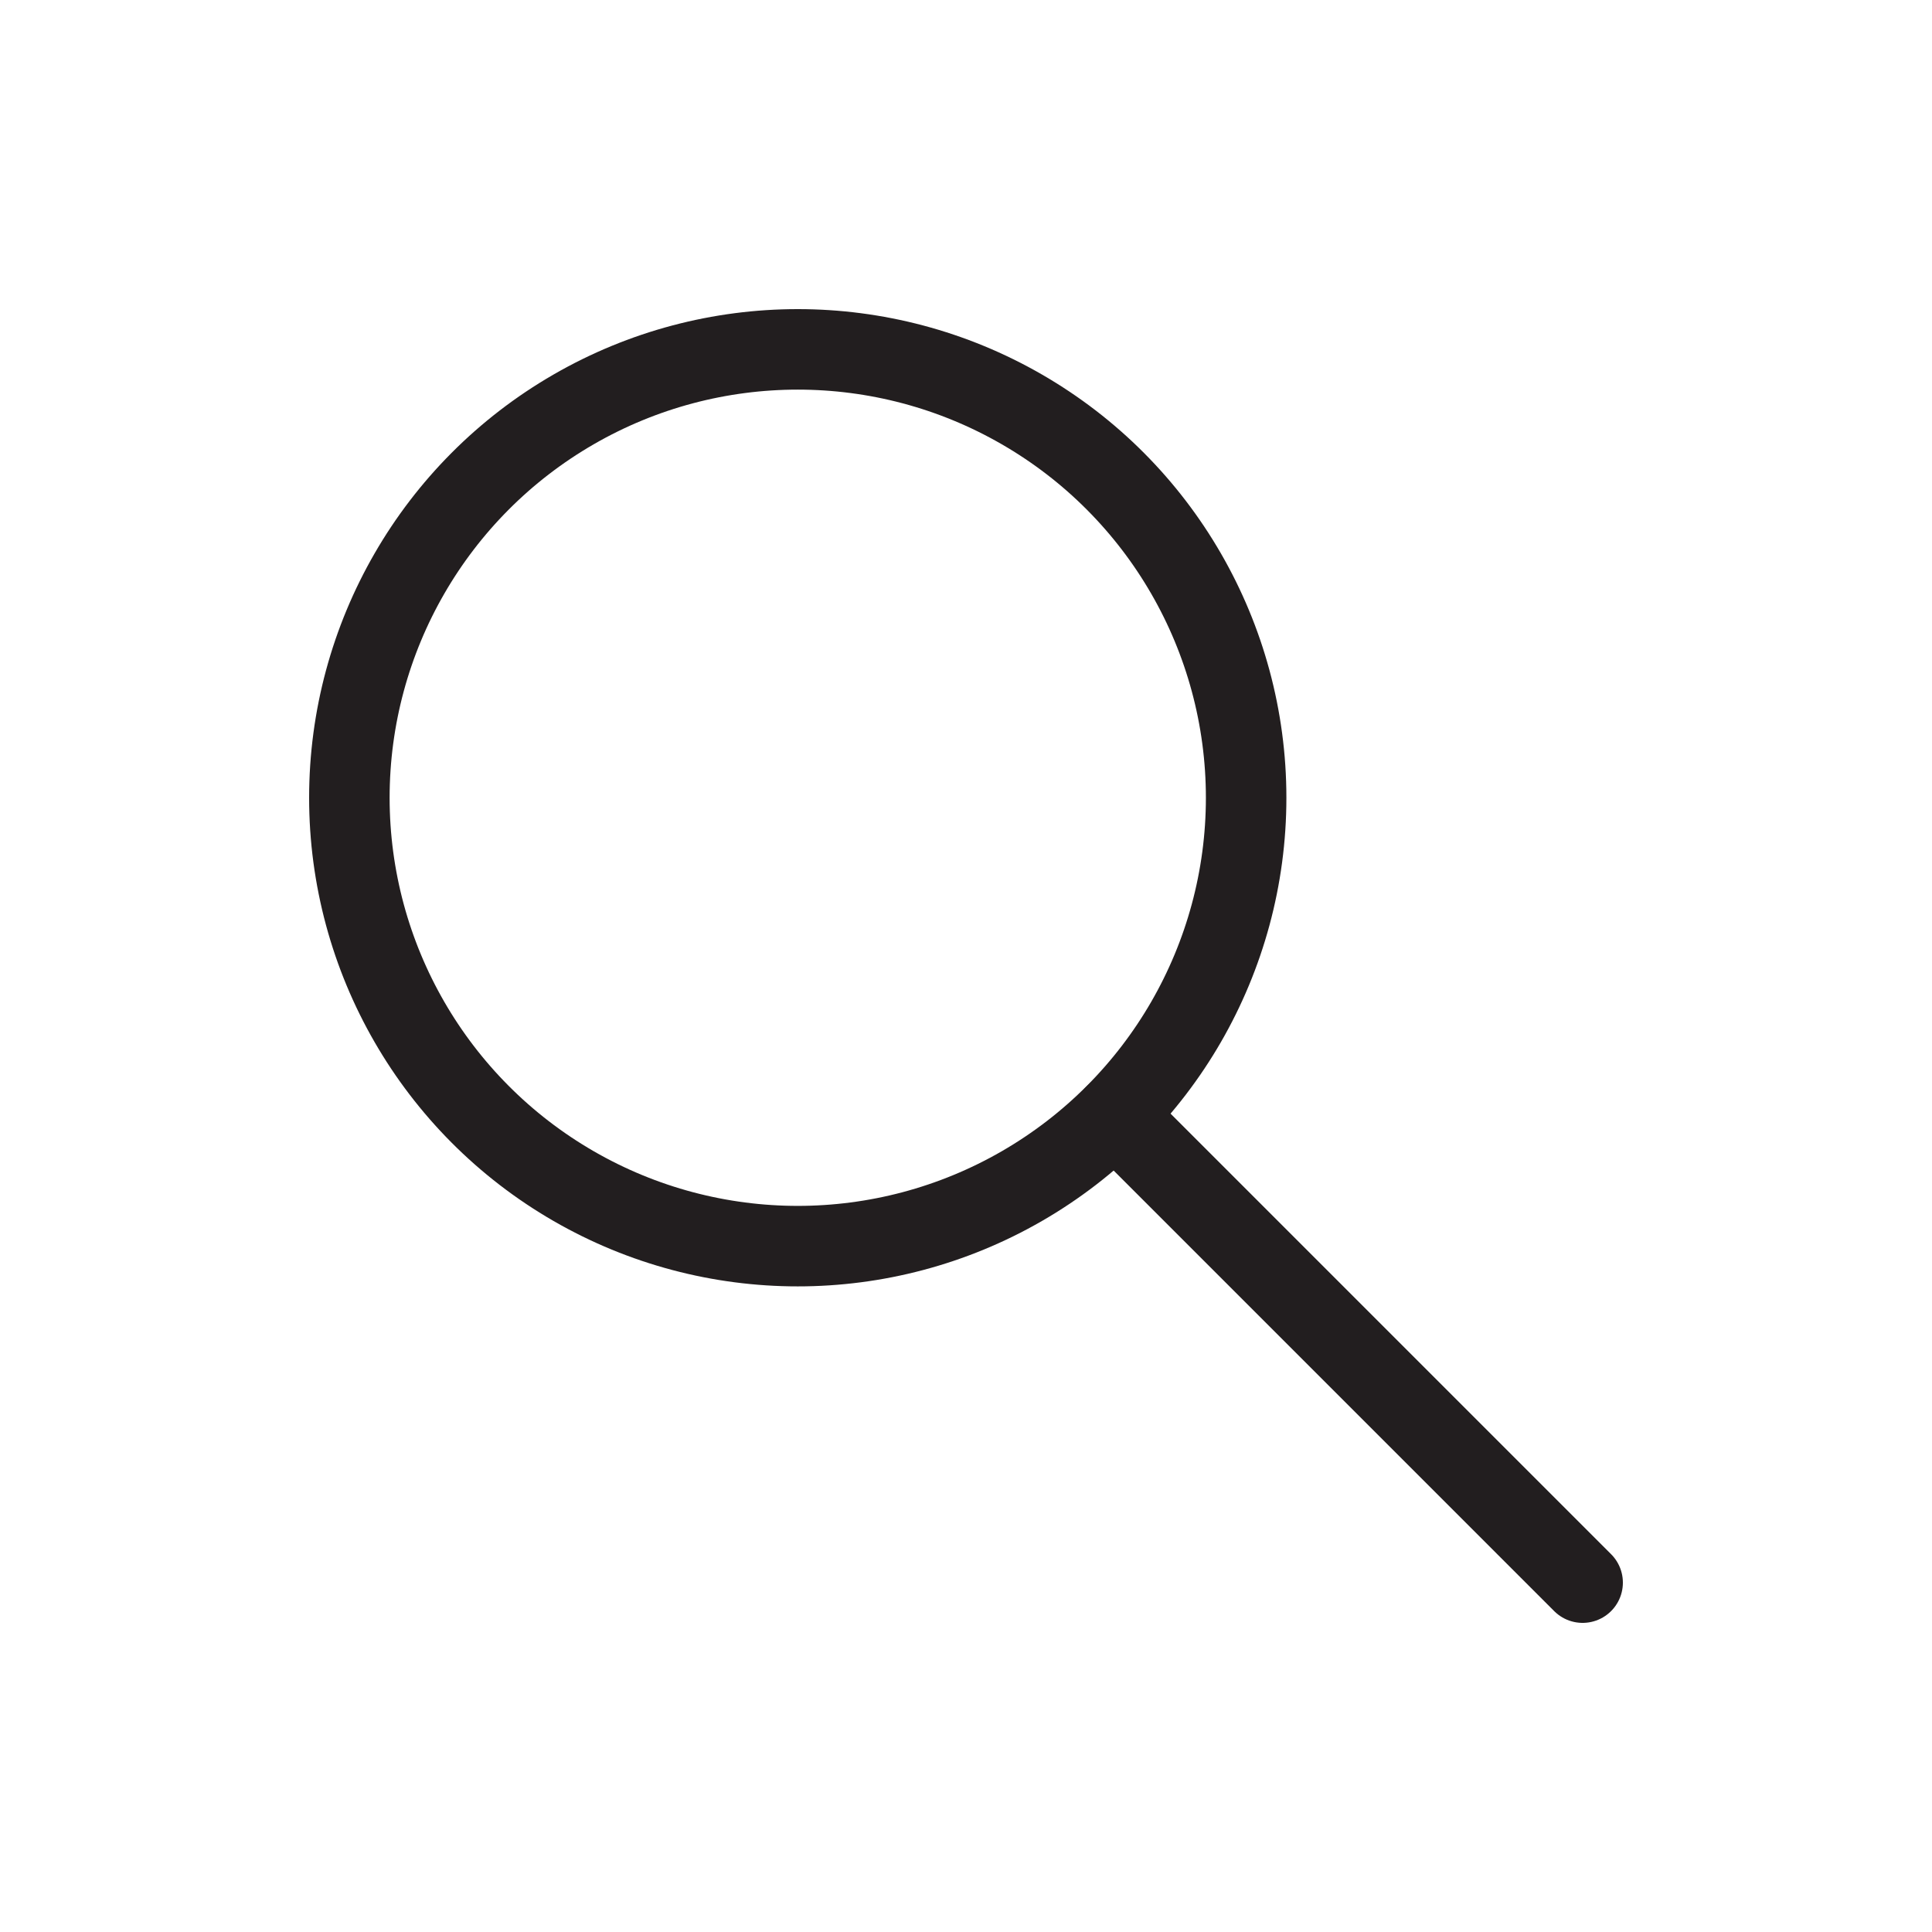 <svg id="Layer_1" data-name="Layer 1" xmlns="http://www.w3.org/2000/svg" viewBox="0 0 24 24"><defs><style>.cls-1{fill:none;stroke:#221e1f;stroke-linecap:round;stroke-linejoin:round;}</style></defs><circle class="cls-1" cx="9.91" cy="9.91" r="5.57"/><line class="cls-1" x1="13.85" y1="13.85" x2="19.66" y2="19.66"/></svg>